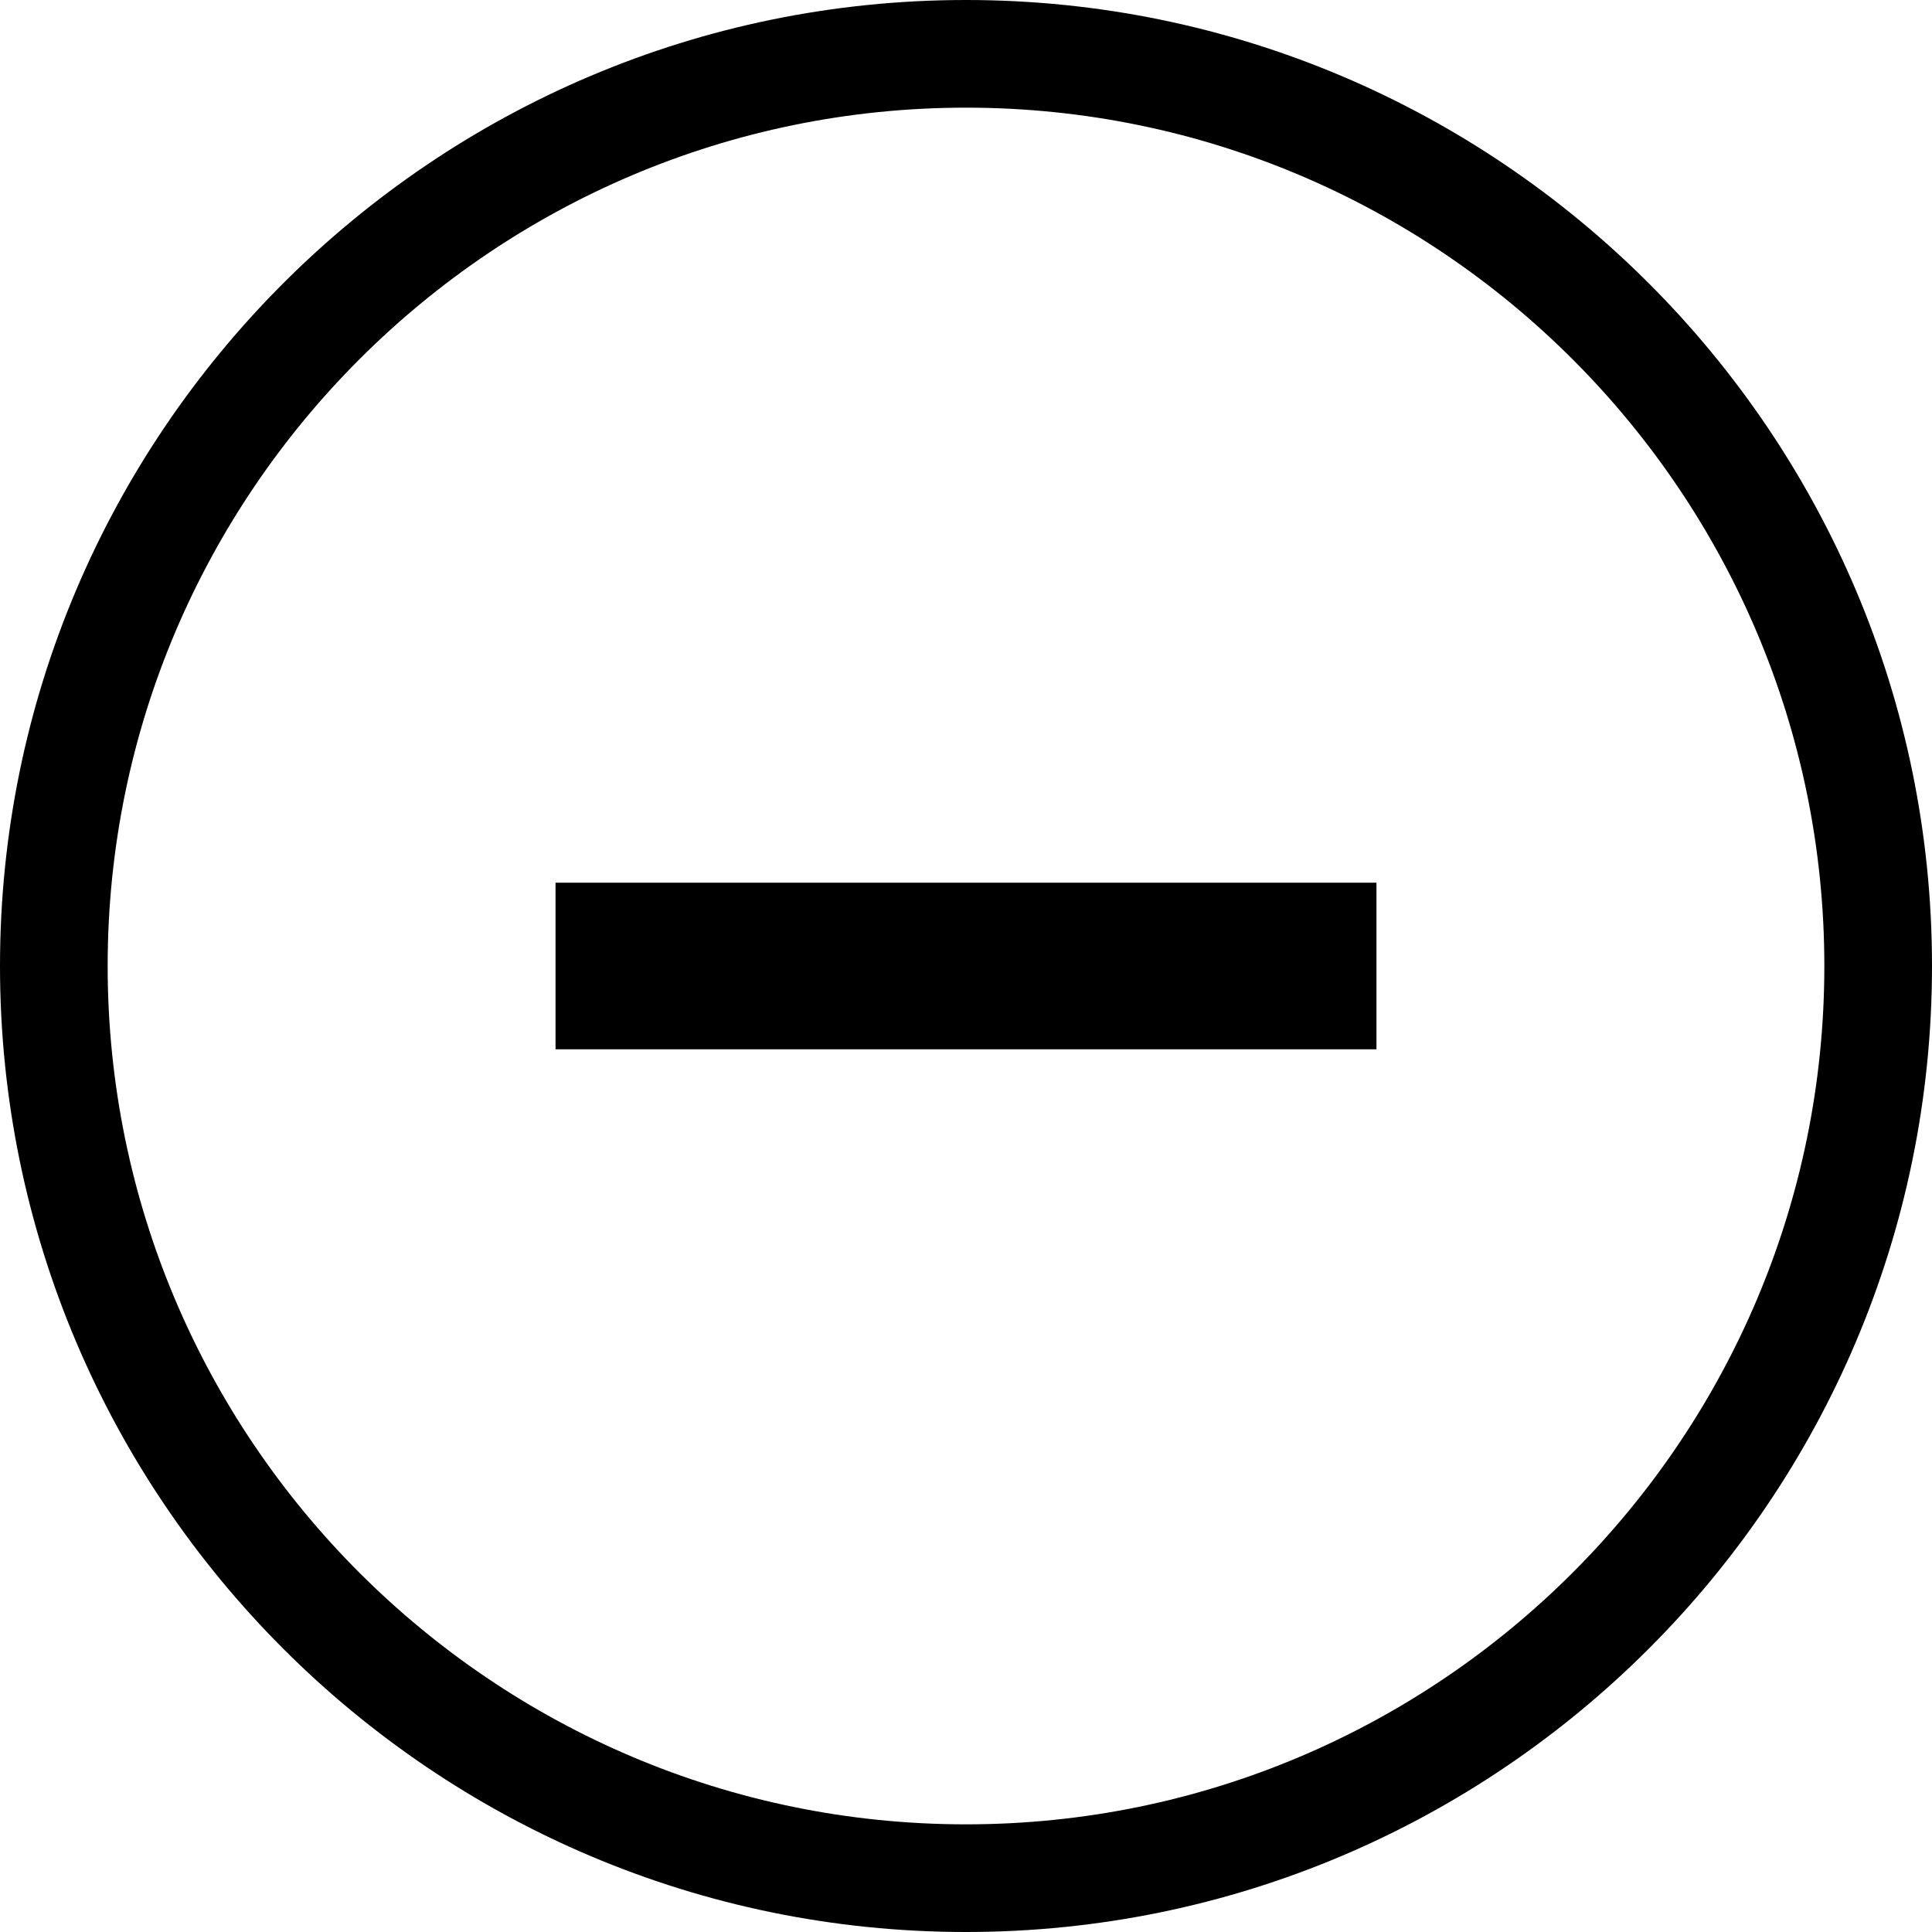 <?xml version="1.0" encoding="utf-8"?>
<!-- Generator: Adobe Illustrator 16.0.0, SVG Export Plug-In . SVG Version: 6.00 Build 0)  -->
<!DOCTYPE svg PUBLIC "-//W3C//DTD SVG 1.1//EN" "http://www.w3.org/Graphics/SVG/1.1/DTD/svg11.dtd">
<svg version="1.1" id="Layer_1" xmlns="http://www.w3.org/2000/svg" xmlns:xlink="http://www.w3.org/1999/xlink" x="0px" y="0px"
	 width="161.512px" height="161.512px" viewBox="0 0 161.512 161.512" enable-background="new 0 0 161.512 161.512"
	 xml:space="preserve">
<rect x="46.441" y="73.792" width="68.629" height="13.928"/>
<path d="M80.756,161.512C36.227,161.512,0,125.285,0,80.756C0,36.227,36.227,0,80.756,0
	c44.529,0,80.756,36.227,80.756,80.756C161.512,125.285,125.285,161.512,80.756,161.512z M80.756,9C41.189,9,9,41.189,9,80.756
	s32.189,71.756,71.756,71.756s71.756-32.189,71.756-71.756S120.322,9,80.756,9z"/>
</svg>
